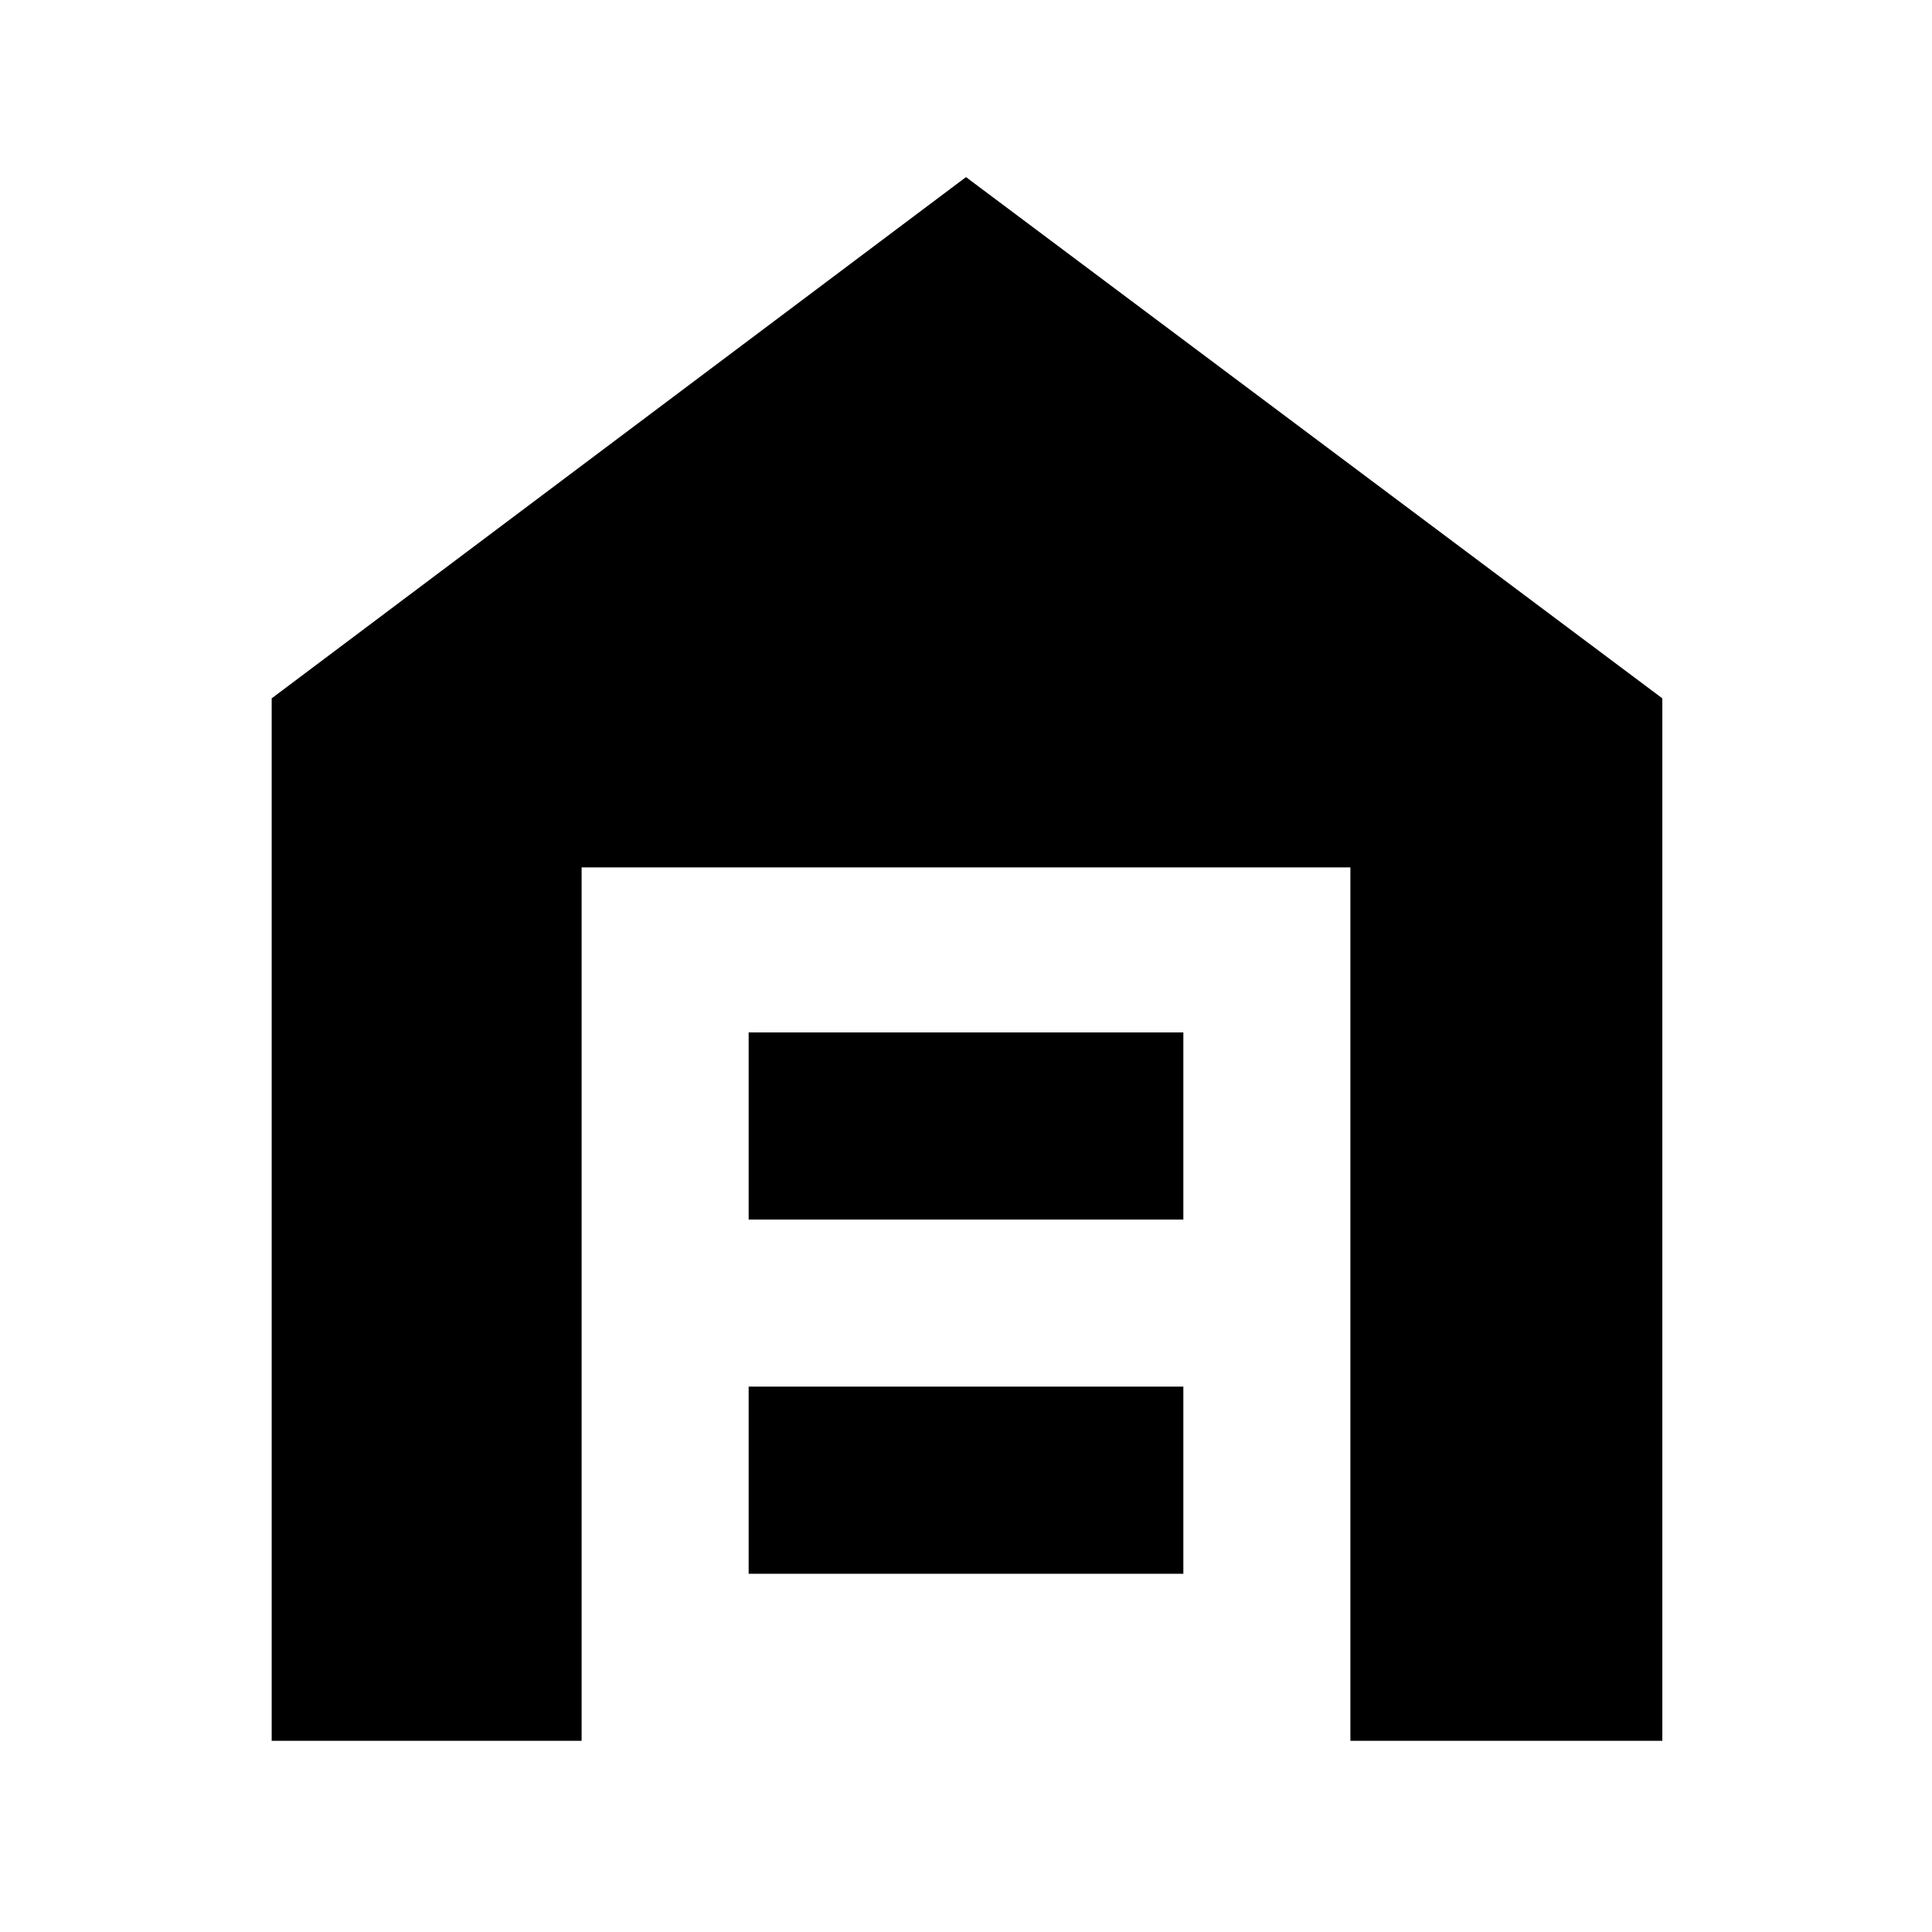 <svg xmlns="http://www.w3.org/2000/svg" width="48" height="48" viewBox="0 0 48 48"><path d="M6.75 43.25v-25.9L24 4.4l17.3 12.95v25.9h-7.75v-21.7h-19.1v21.7ZM18.6 39.1h10.8v-4.65H18.6Zm0-8.8h10.8v-4.65H18.6Z"/></svg>